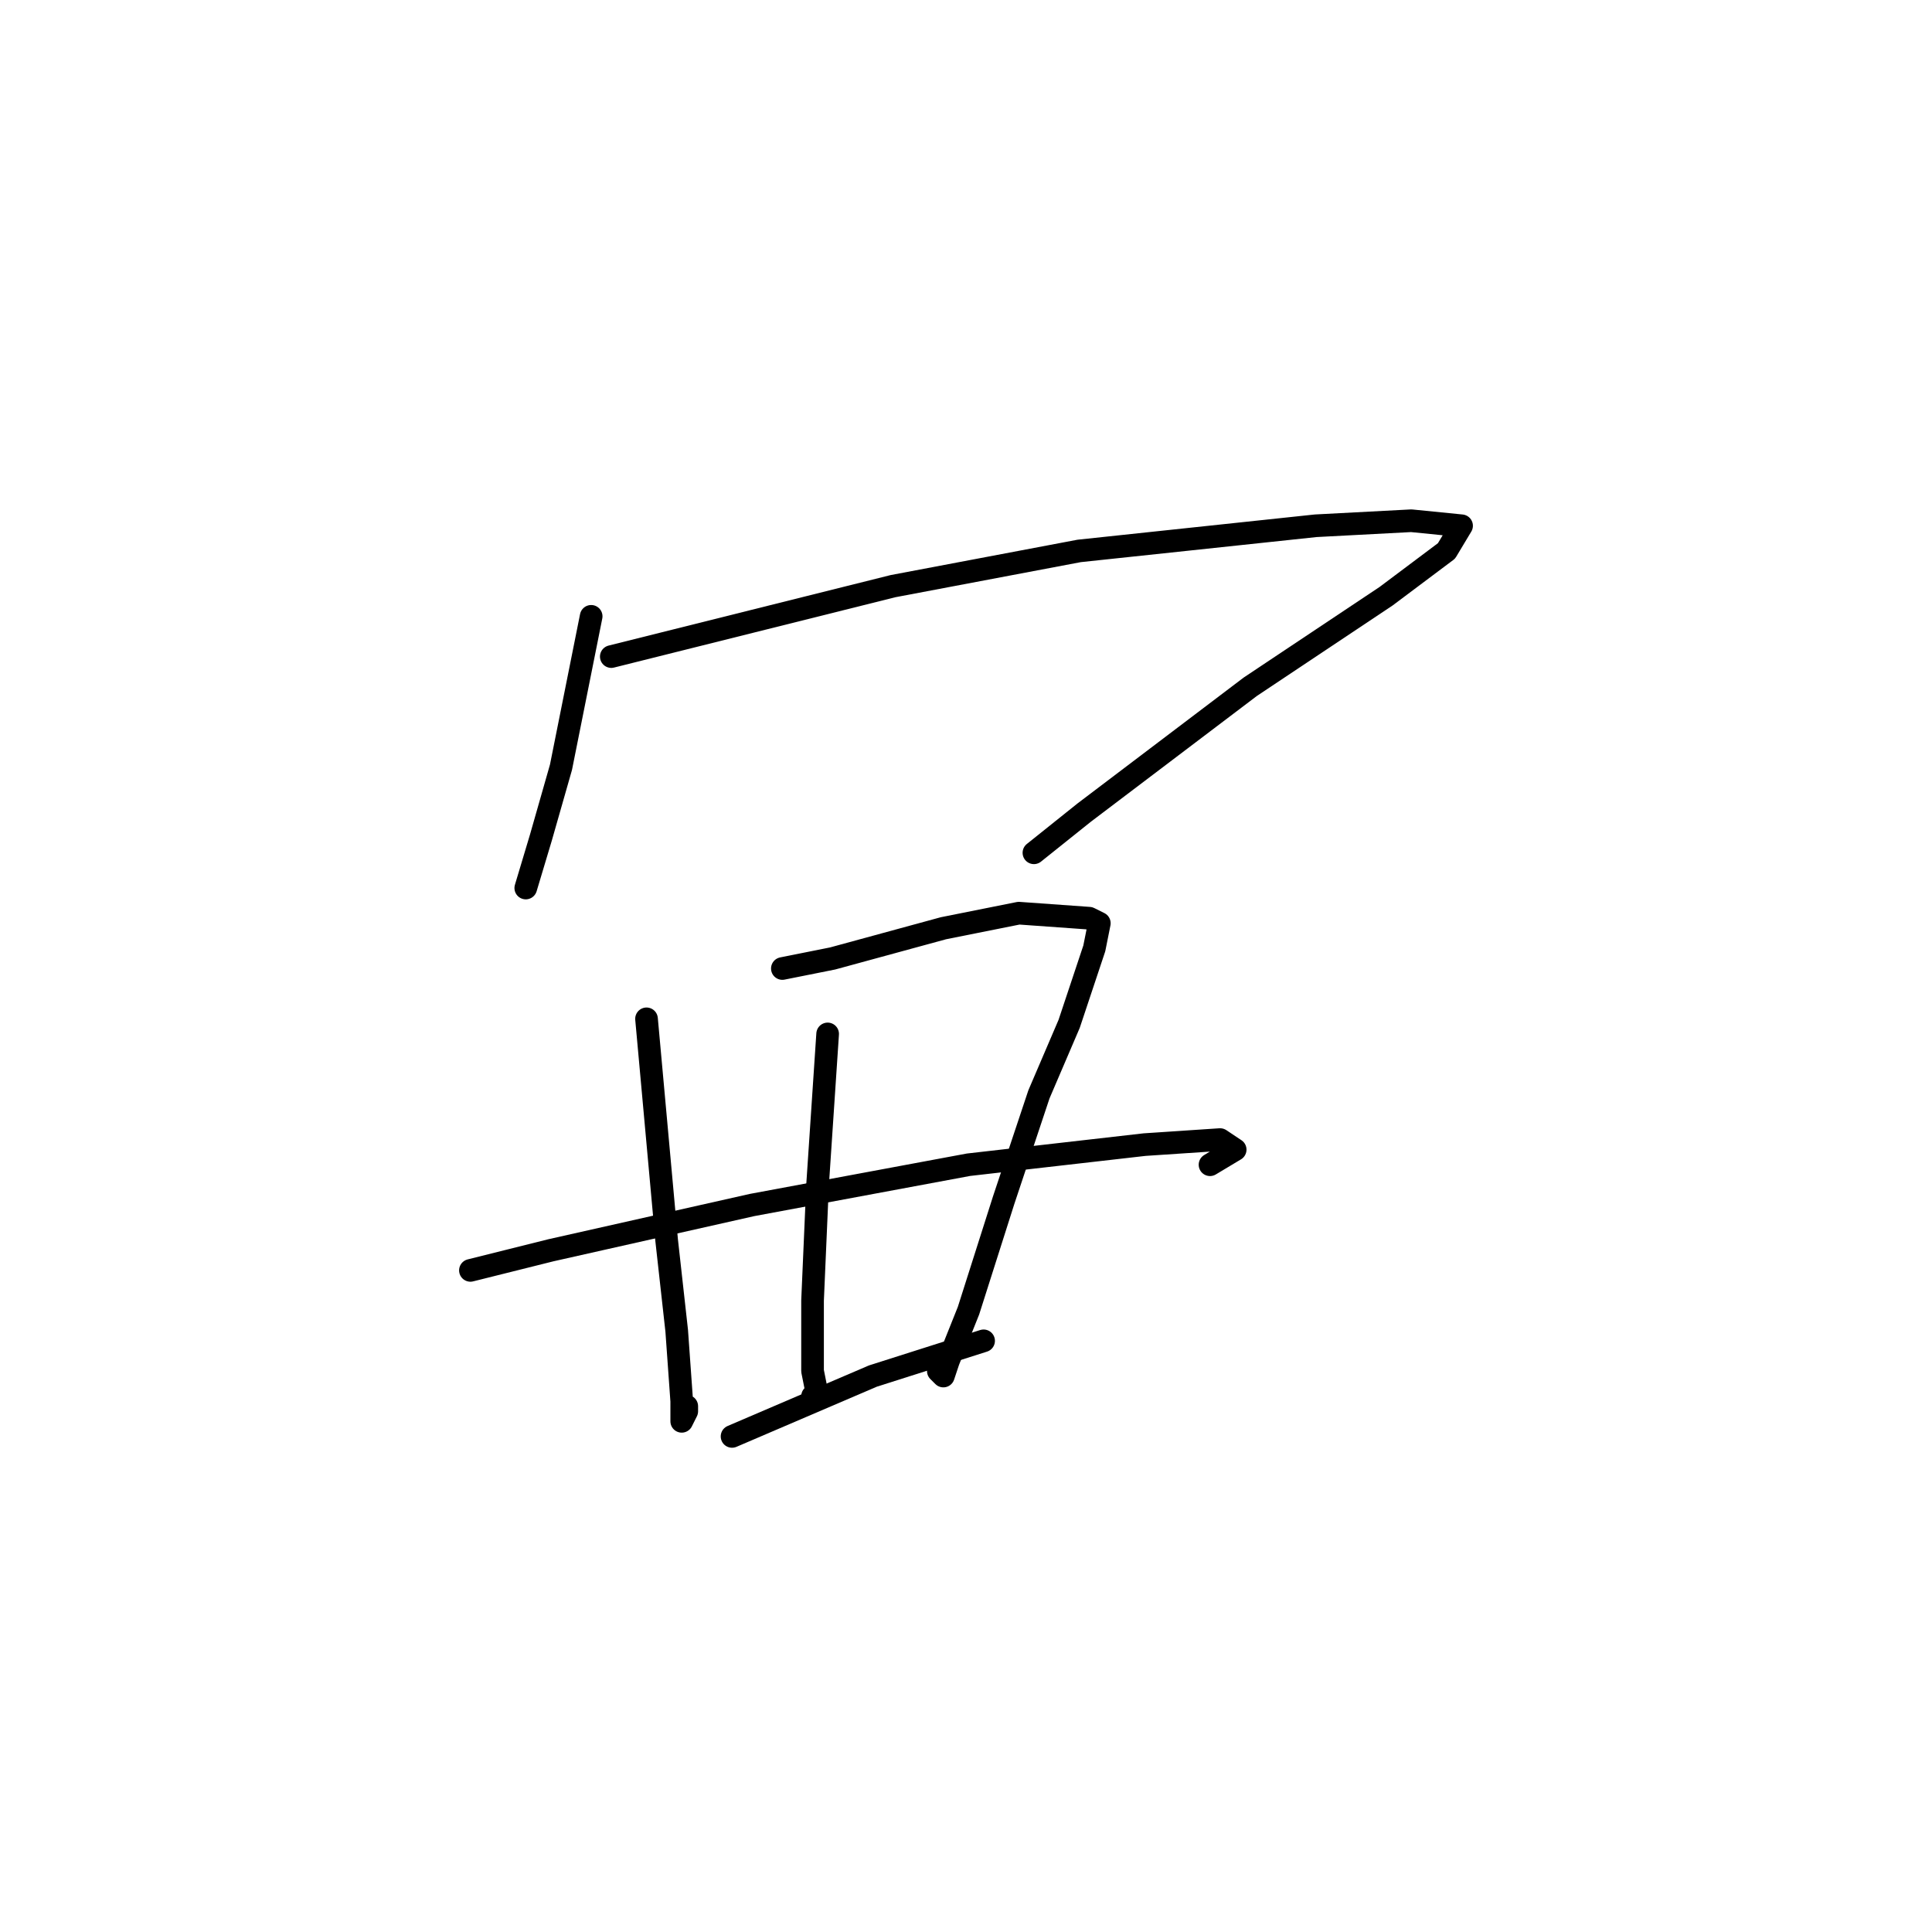 <?xml version="1.0" standalone="no"?>
    <svg width="256" height="256" xmlns="http://www.w3.org/2000/svg" version="1.1">
    <polyline stroke="black" stroke-width="3" stroke-linecap="round" fill="transparent" stroke-linejoin="round" points="78.333 81.667 76.333 91.667 74.333 101.667 71.667 111 69.667 117.667 69.667 117.667 " />
        <polyline stroke="black" stroke-width="3" stroke-linecap="round" fill="transparent" stroke-linejoin="round" points="81 87 99.667 82.333 118.333 77.667 143 73 174.333 69.667 187 69 193.667 69.667 191.667 73 183.667 79 165.667 91 143.667 107.667 137 113 137 113 " />
        <polyline stroke="black" stroke-width="3" stroke-linecap="round" fill="transparent" stroke-linejoin="round" points="85.667 135 87 149.667 88.333 164.333 89.667 176.333 90.333 185.667 90.333 188.333 91 187 91 186.333 91 186.333 " />
        <polyline stroke="black" stroke-width="3" stroke-linecap="round" fill="transparent" stroke-linejoin="round" points="103.667 128.333 107 127.667 110.333 127 125 123 135 121 144.333 121.667 145.667 122.333 145 125.667 141.667 135.667 137.667 145 133 159 128.333 173.667 125.667 180.333 125 182.333 124.333 181.667 124.333 181.667 " />
        <polyline stroke="black" stroke-width="3" stroke-linecap="round" fill="transparent" stroke-linejoin="round" points="109.667 137 109 147 108.333 157 107.667 172.333 107.667 181.667 108.333 185 107.667 185 107.667 185 " />
        <polyline stroke="black" stroke-width="3" stroke-linecap="round" fill="transparent" stroke-linejoin="round" points="62.333 168.333 67.667 167 73 165.667 99.667 159.667 128.333 154.333 151.667 151.667 161.667 151 163.667 152.333 160.333 154.333 160.333 154.333 " />
        <polyline stroke="black" stroke-width="3" stroke-linecap="round" fill="transparent" stroke-linejoin="round" points="97 190.333 106.333 186.333 115.667 182.333 130.333 177.667 130.333 177.667 " />
        </svg>